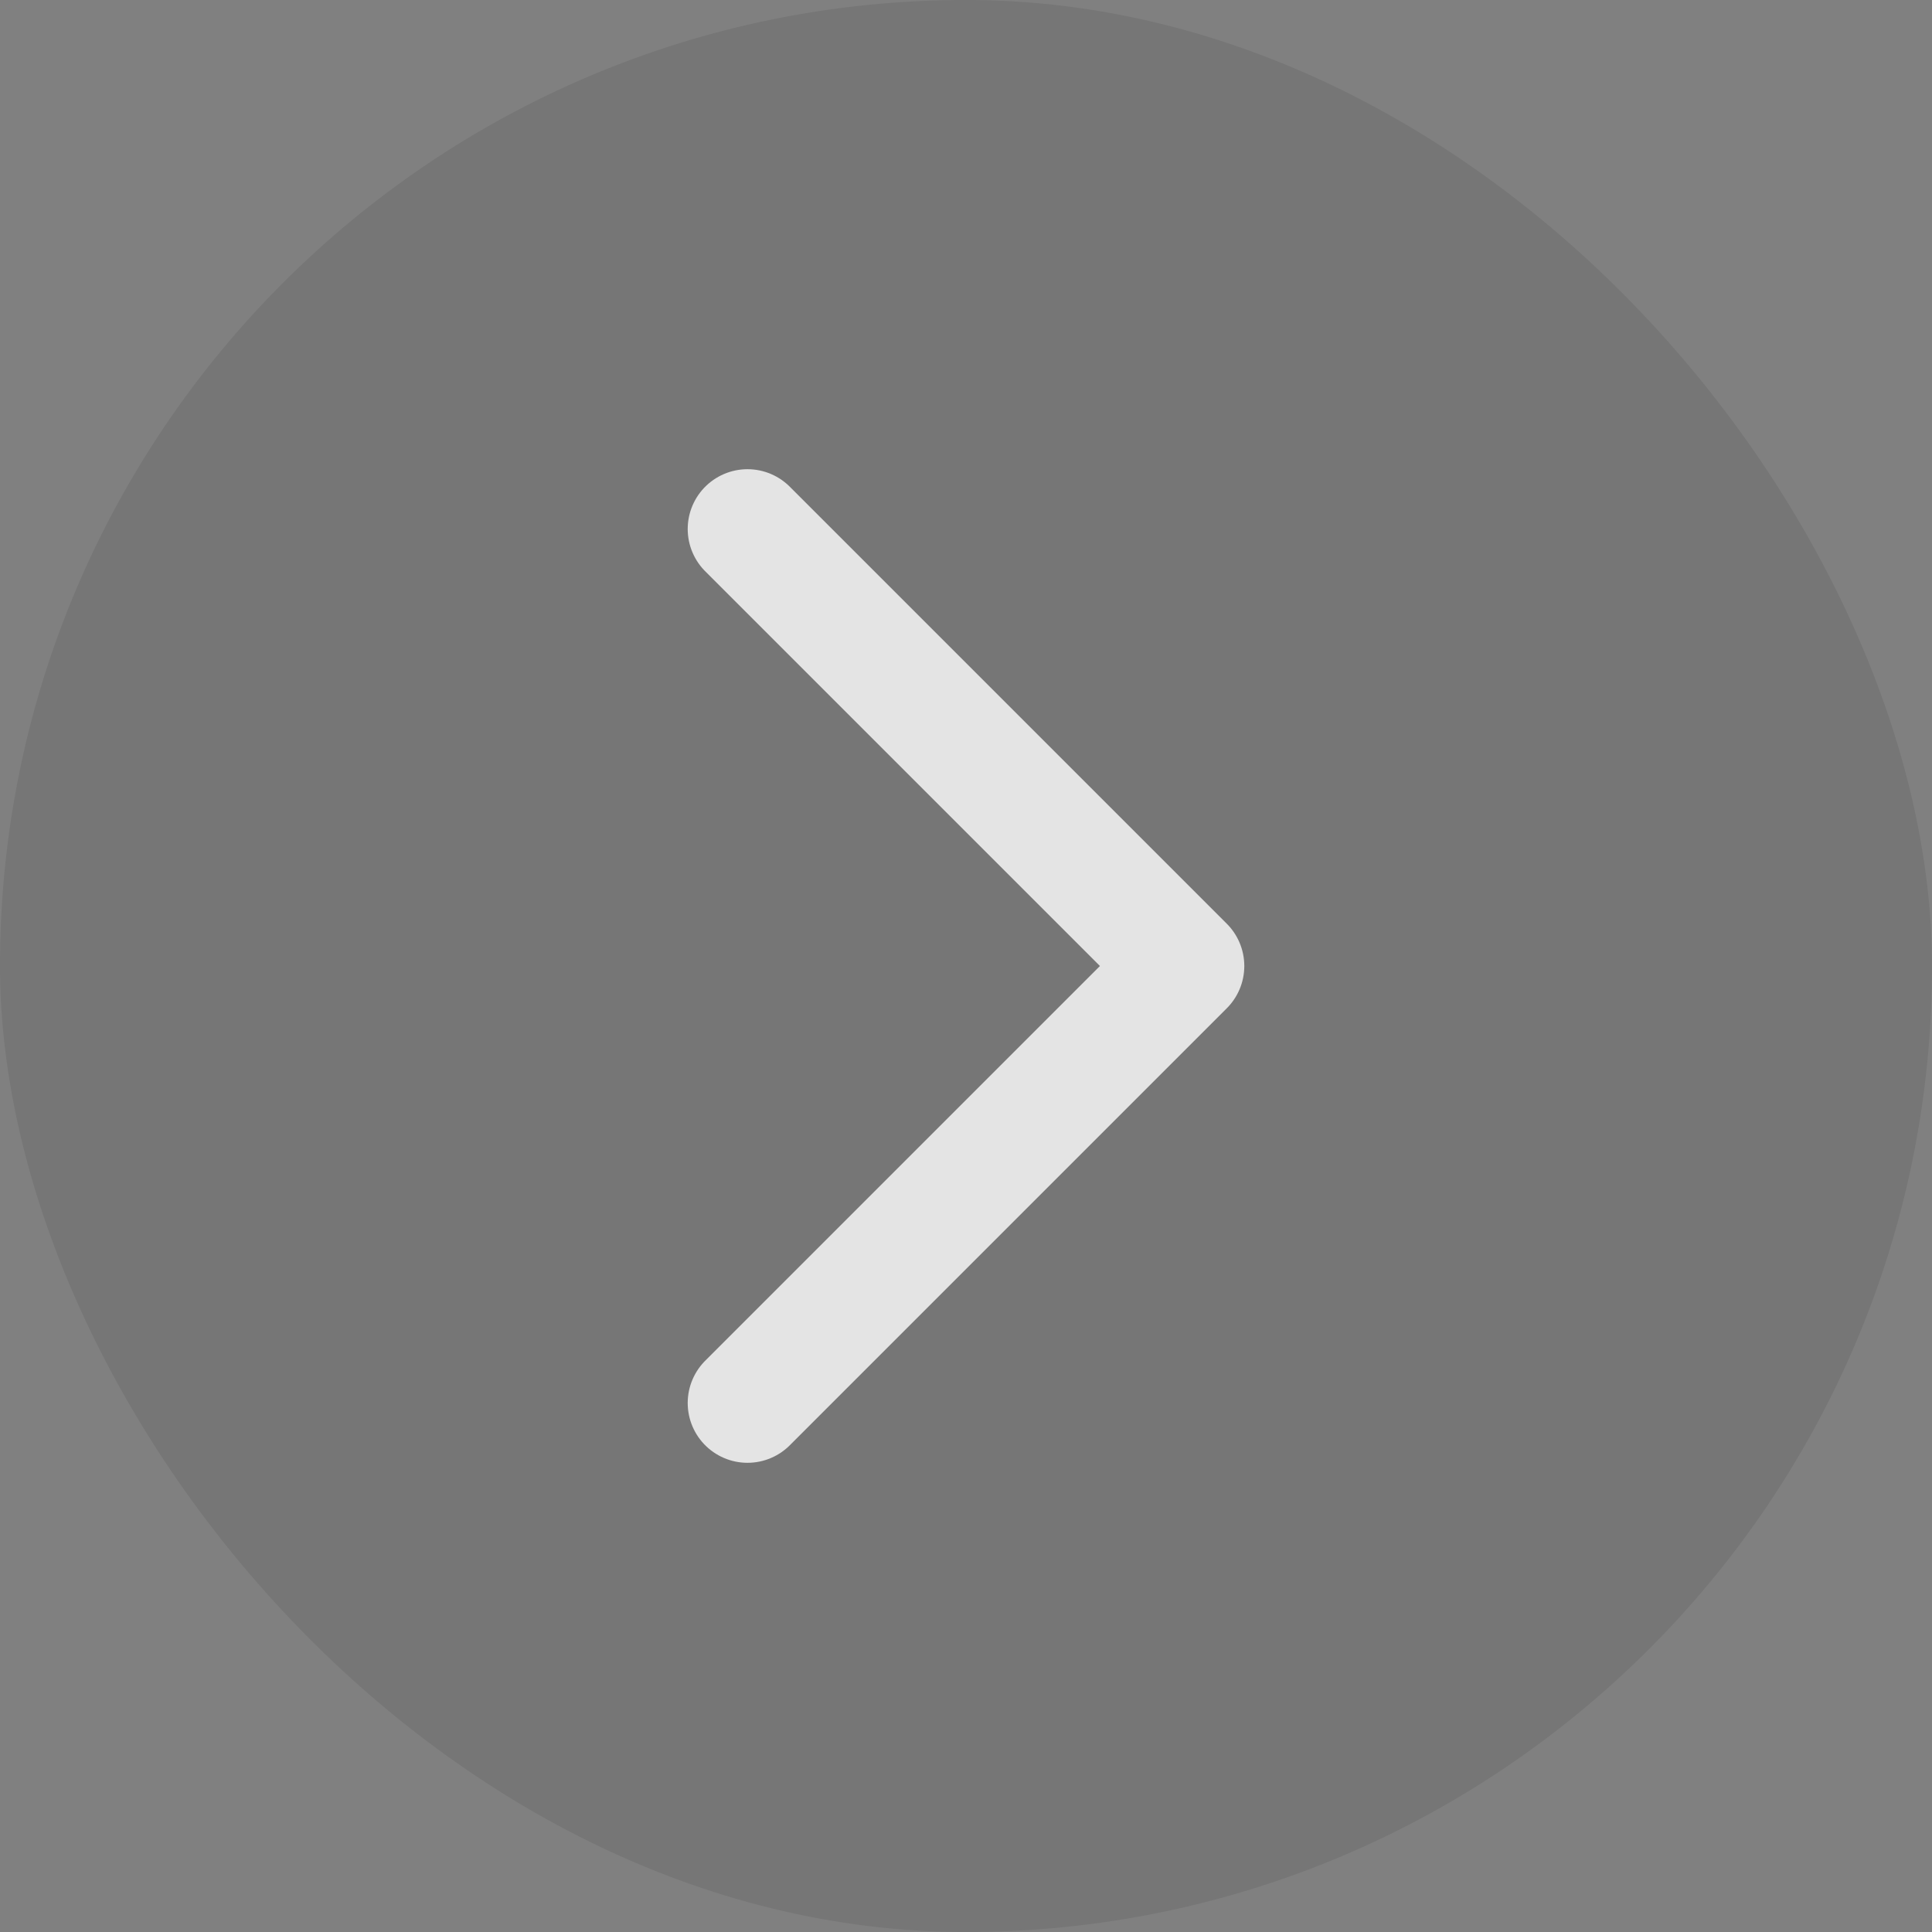 <svg width="42" height="42" viewBox="0 0 42 42" fill="none" xmlns="http://www.w3.org/2000/svg">
<rect x="0" y="0" width="42" height="42" fill="#808080" stroke="none"/>
<rect width="42" height="42" rx="21" fill="black" fill-opacity="0.08"/>
<path d="M16.25 30.5L25.75 21L16.25 11.5" stroke="white" stroke-opacity="0.8" stroke-width="2.6" stroke-linecap="round" stroke-linejoin="round"/>
</svg>
